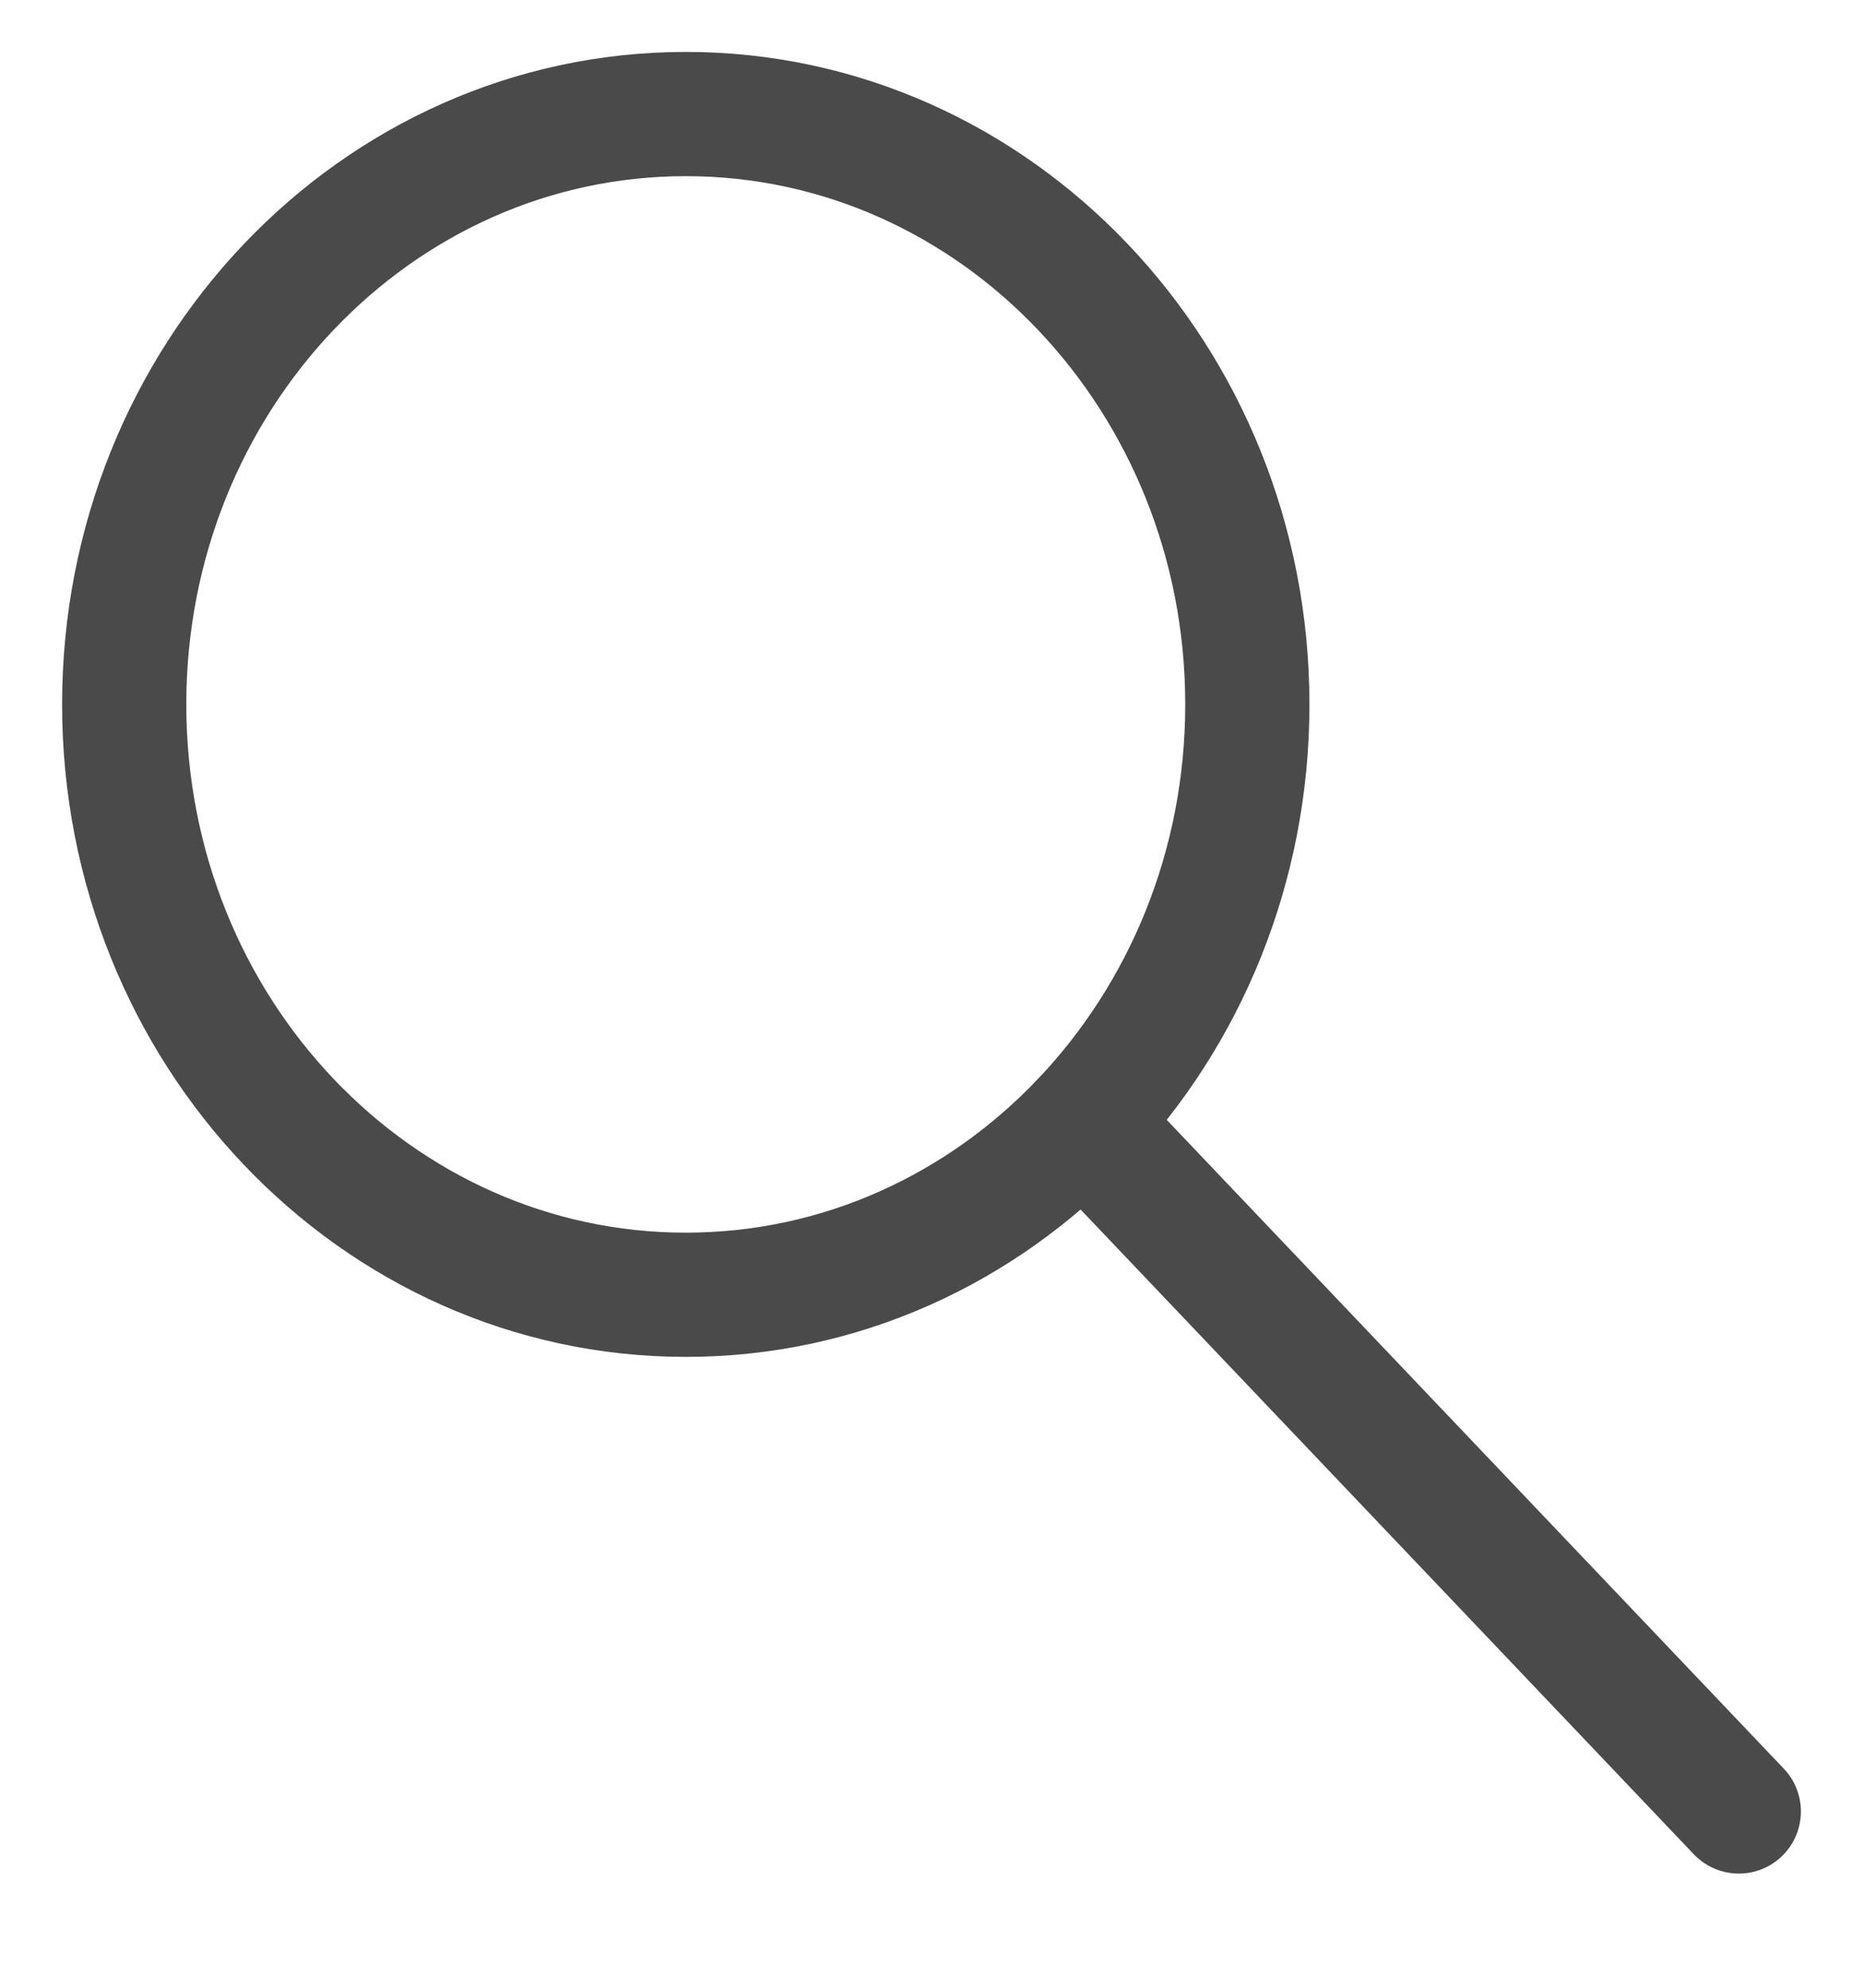 <svg width="15" height="16" viewBox="0 0 15 16" fill="none" xmlns="http://www.w3.org/2000/svg">
<path fill-rule="evenodd" clip-rule="evenodd" d="M10.043 5.67C10.043 8.294 8.019 10.422 5.522 10.422C3.025 10.422 1 8.294 1 5.67C1 3.046 3.025 0.918 5.522 0.918C8.019 0.918 10.043 3.046 10.043 5.67Z" stroke="#4A4A4A" stroke-linejoin="round"/>
<path d="M8.719 9.03L14 14.581" stroke="#4A4A4A" stroke-linecap="round" stroke-linejoin="round"/>
</svg>
